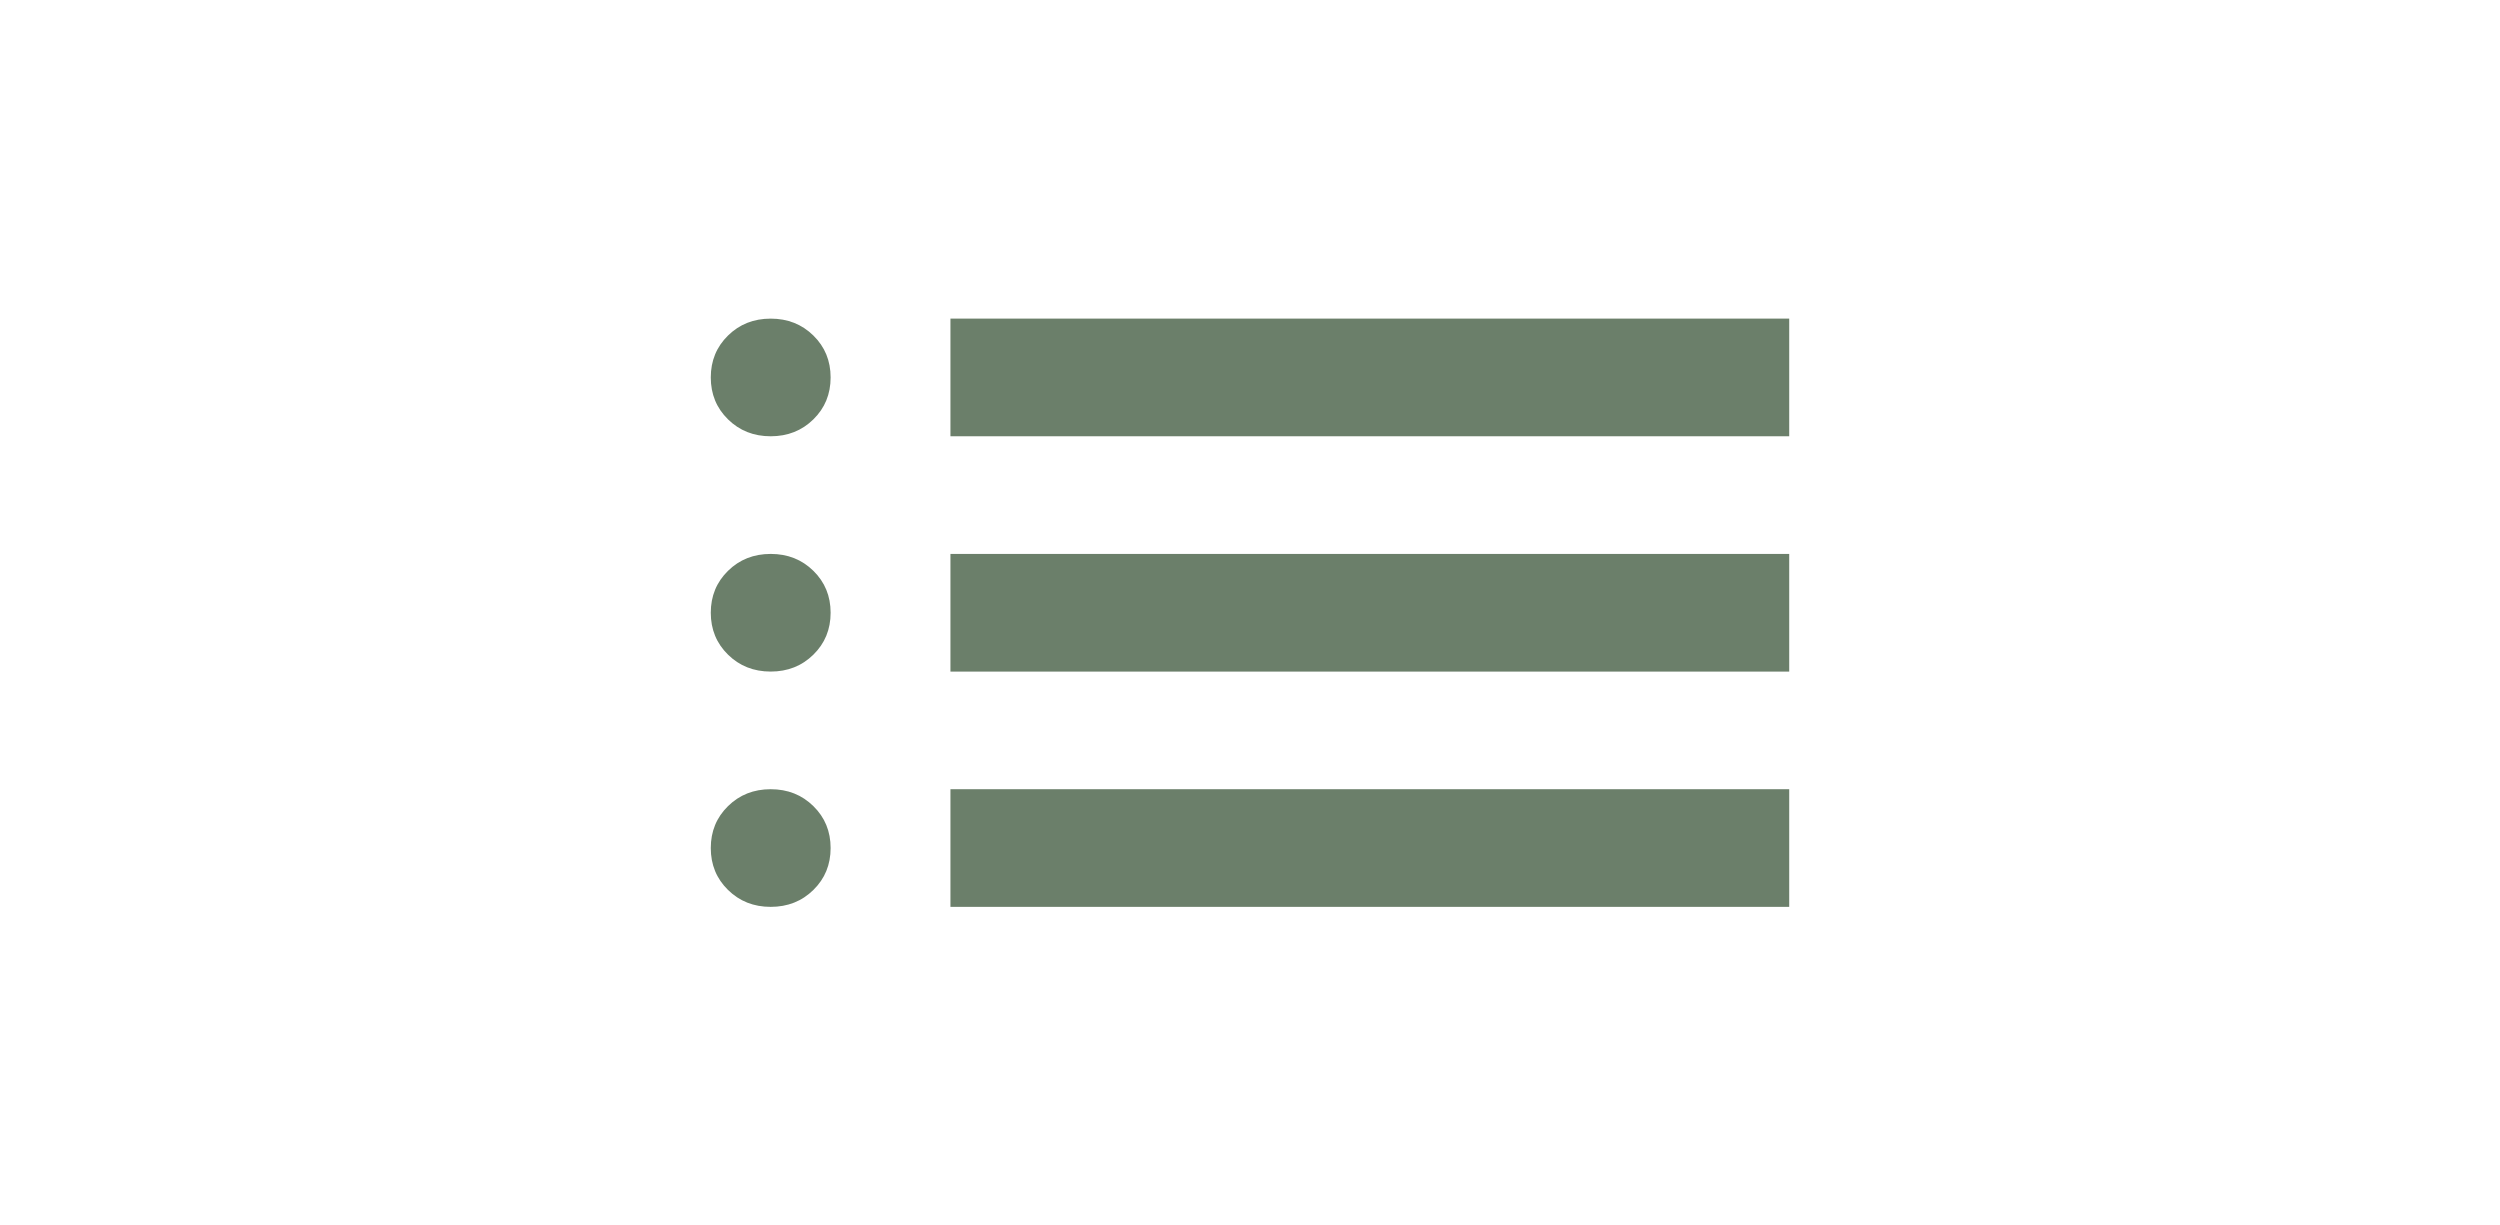 <svg width="102" height="50" viewBox="0 0 102 50" fill="none" xmlns="http://www.w3.org/2000/svg">
<path d="M38.778 17.8V13H73V17.8H38.778ZM38.778 27.4V22.6H73V27.4H38.778ZM38.778 37V32.2H73V37H38.778ZM31.444 17.8C30.752 17.8 30.171 17.57 29.703 17.11C29.234 16.65 29 16.08 29 15.4C29 14.72 29.234 14.15 29.703 13.69C30.171 13.23 30.752 13 31.444 13C32.137 13 32.718 13.23 33.186 13.69C33.655 14.15 33.889 14.72 33.889 15.4C33.889 16.08 33.655 16.65 33.186 17.11C32.718 17.57 32.137 17.8 31.444 17.8ZM31.444 27.4C30.752 27.4 30.171 27.17 29.703 26.71C29.234 26.25 29 25.68 29 25C29 24.32 29.234 23.75 29.703 23.29C30.171 22.83 30.752 22.6 31.444 22.6C32.137 22.6 32.718 22.83 33.186 23.29C33.655 23.75 33.889 24.32 33.889 25C33.889 25.68 33.655 26.25 33.186 26.71C32.718 27.17 32.137 27.4 31.444 27.4ZM31.444 37C30.752 37 30.171 36.77 29.703 36.31C29.234 35.85 29 35.28 29 34.6C29 33.92 29.234 33.35 29.703 32.89C30.171 32.43 30.752 32.2 31.444 32.2C32.137 32.2 32.718 32.43 33.186 32.89C33.655 33.35 33.889 33.92 33.889 34.6C33.889 35.28 33.655 35.85 33.186 36.31C32.718 36.77 32.137 37 31.444 37Z" fill="#6B7F6A"/>
</svg>
